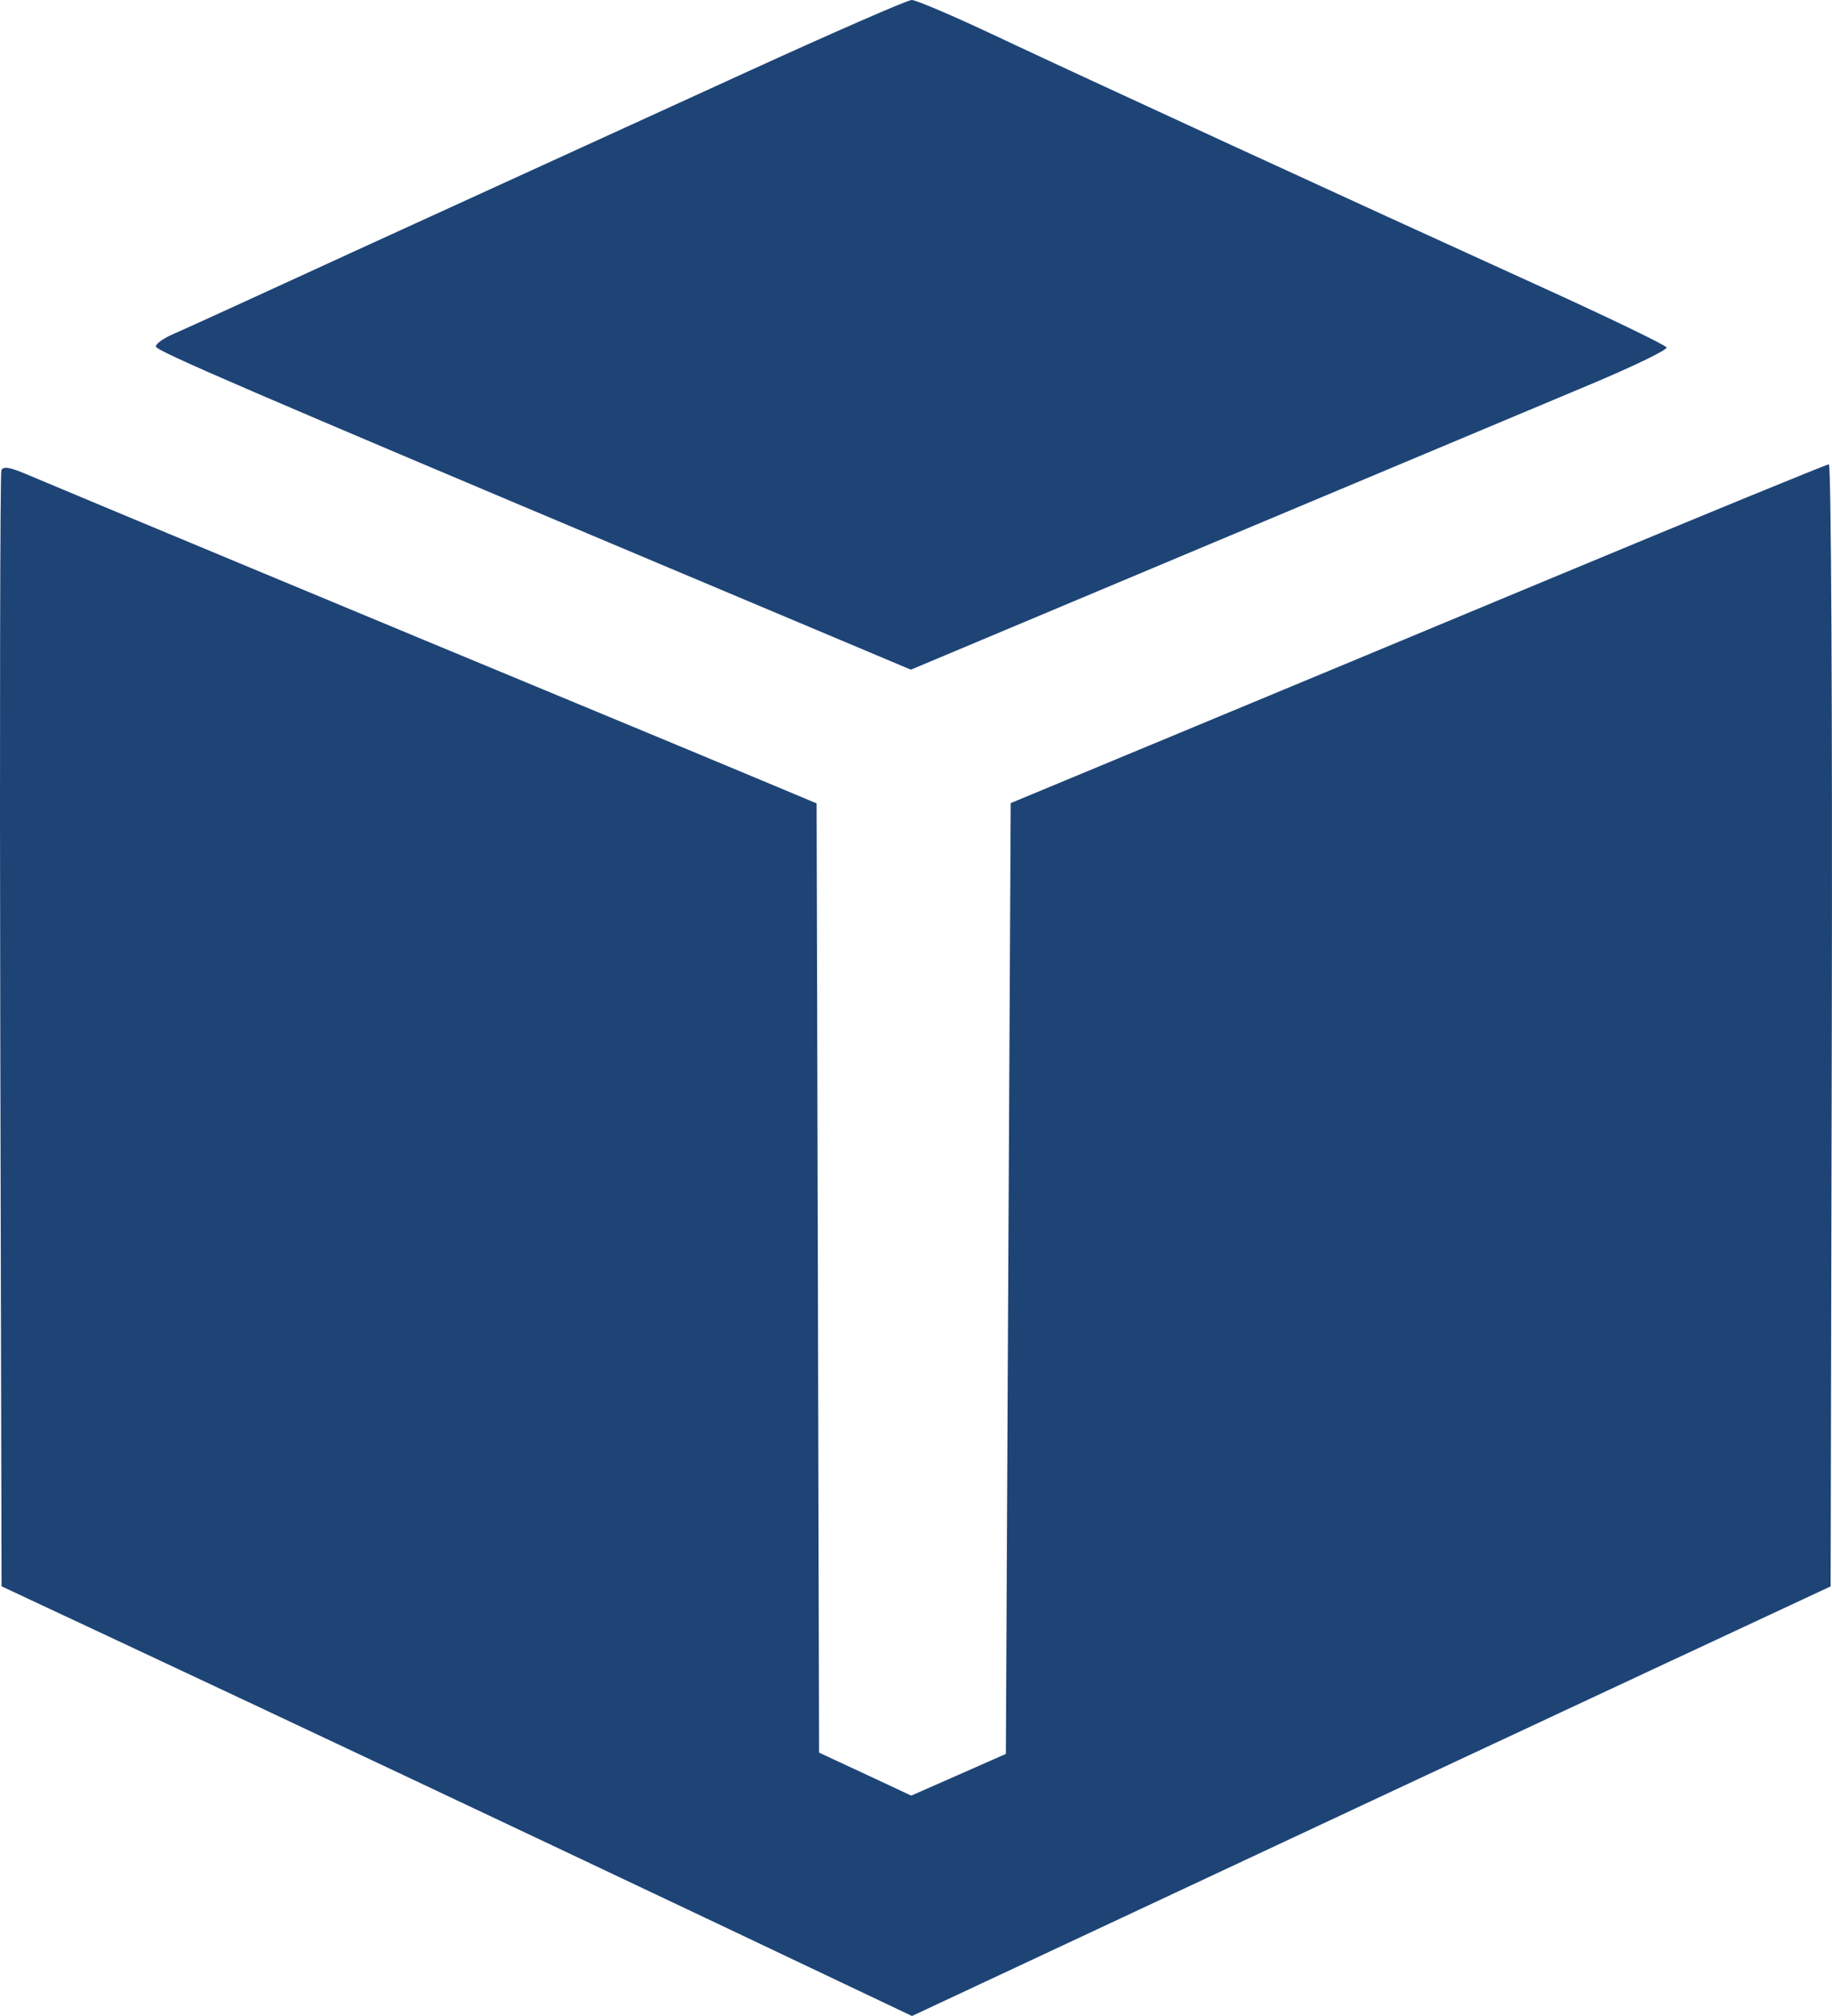 <svg width="20" height="22" viewBox="0 0 20 22" fill="none" xmlns="http://www.w3.org/2000/svg">
<path fill-rule="evenodd" clip-rule="evenodd" d="M8.147 0.788C7.2 1.221 5.83 1.847 5.102 2.179C4.373 2.511 3.396 2.959 2.93 3.173C2.464 3.387 1.994 3.601 1.885 3.648C1.776 3.696 1.694 3.757 1.703 3.784C1.719 3.835 2.738 4.274 7.205 6.155L9.944 7.308L13.243 5.923C15.057 5.162 16.917 4.381 17.376 4.189C17.835 3.996 18.203 3.818 18.194 3.792C18.186 3.766 17.536 3.453 16.751 3.097C14.793 2.207 11.838 0.848 10.854 0.384C10.405 0.172 10 -0 9.953 2.96982e-07C9.907 0 9.094 0.355 8.147 0.788ZM0.015 5.133C0.001 5.168 -0.004 7.923 0.003 11.254L0.017 17.311L1.262 17.894C3.034 18.723 5.628 19.947 7.953 21.049L9.956 22L12.243 20.93C13.5 20.341 14.887 19.692 15.324 19.488C15.761 19.283 16.988 18.71 18.051 18.214L19.985 17.312L19.998 11.189C20.005 7.822 19.991 5.067 19.966 5.067C19.942 5.067 18.589 5.622 16.96 6.3C15.332 6.978 13.332 7.81 12.517 8.148L11.034 8.764L11.007 13.952L10.981 19.14L10.464 19.368L9.948 19.595L9.445 19.36L8.942 19.126L8.929 13.947L8.915 8.767L8.253 8.49C7.889 8.337 6.995 7.966 6.267 7.664C4.502 6.933 0.611 5.313 0.293 5.177C0.105 5.097 0.033 5.085 0.015 5.133Z" fill="#1E4476"/>
</svg>
